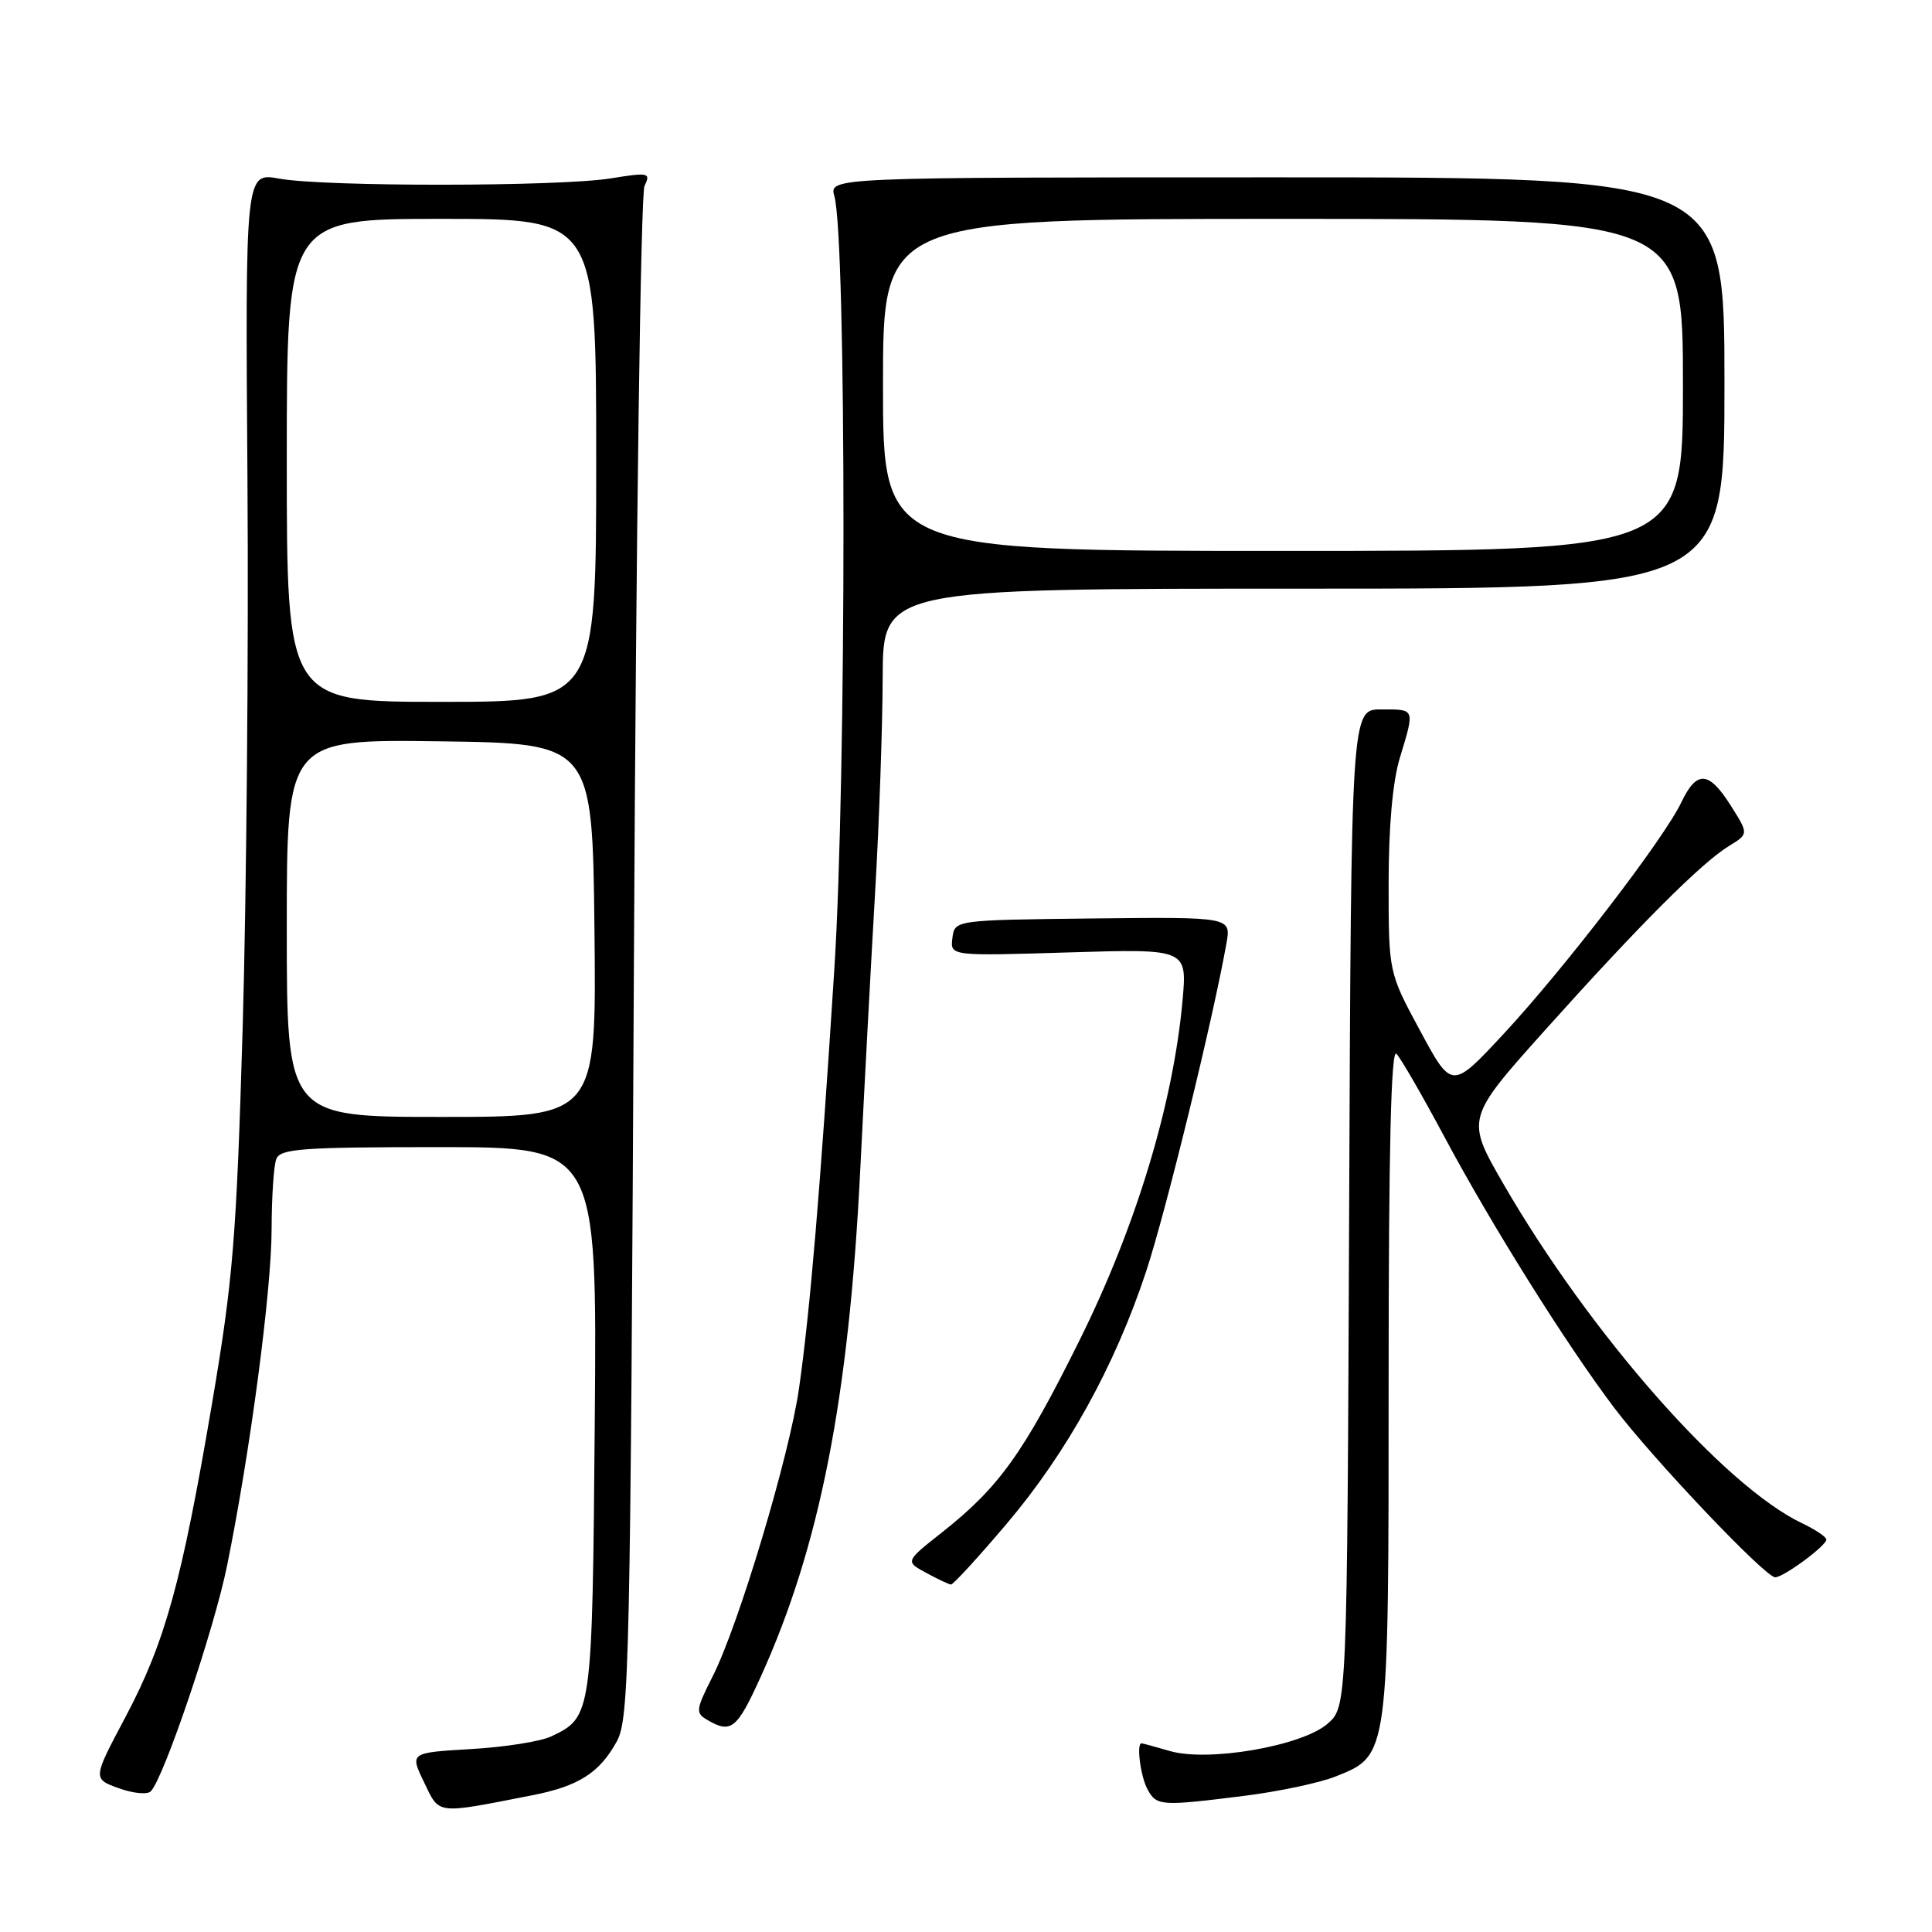 <?xml version="1.0" encoding="UTF-8" standalone="no"?>
<!DOCTYPE svg PUBLIC "-//W3C//DTD SVG 1.1//EN" "http://www.w3.org/Graphics/SVG/1.1/DTD/svg11.dtd" >
<svg xmlns="http://www.w3.org/2000/svg" xmlns:xlink="http://www.w3.org/1999/xlink" version="1.1" viewBox="0 0 256 256">
 <g >
 <path fill="currentColor"
d=" M 70.49 237.89 C 76.66 236.69 79.45 234.91 81.73 230.74 C 83.38 227.72 83.53 220.72 84.00 127.00 C 84.28 70.58 84.90 25.68 85.40 24.64 C 86.25 22.89 85.97 22.82 80.90 23.64 C 74.03 24.74 42.93 24.76 37.00 23.67 C 32.50 22.85 32.50 22.85 32.79 63.67 C 32.95 86.13 32.66 118.67 32.16 136.00 C 31.33 164.10 30.89 169.50 28.09 186.00 C 24.07 209.70 21.88 217.61 16.58 227.60 C 12.28 235.70 12.28 235.70 15.74 236.95 C 17.64 237.64 19.56 237.82 19.99 237.35 C 21.76 235.46 28.36 215.93 30.08 207.50 C 33.14 192.48 35.99 170.95 35.99 162.83 C 36.00 158.61 36.27 154.45 36.61 153.58 C 37.13 152.21 39.98 152.00 58.16 152.00 C 79.11 152.00 79.11 152.00 78.81 188.25 C 78.48 227.36 78.46 227.50 73.05 230.08 C 71.65 230.75 66.85 231.51 62.40 231.76 C 54.30 232.24 54.30 232.24 56.19 236.16 C 58.28 240.49 57.62 240.41 70.49 237.89 Z  M 164.86 237.96 C 169.43 237.39 174.90 236.23 177.01 235.38 C 184.04 232.57 184.00 232.88 184.00 182.90 C 184.00 152.51 184.32 138.92 185.03 139.63 C 185.60 140.20 188.44 145.12 191.36 150.58 C 197.59 162.25 207.49 178.06 213.86 186.50 C 218.97 193.27 233.90 209.00 235.22 209.00 C 236.33 209.00 242.00 204.82 242.00 204.00 C 242.00 203.65 240.54 202.67 238.75 201.82 C 228.42 196.89 210.63 176.65 199.20 156.86 C 194.22 148.22 194.22 148.22 204.85 136.36 C 217.31 122.47 225.47 114.31 229.11 112.09 C 231.71 110.50 231.71 110.50 229.34 106.75 C 226.42 102.13 224.83 102.03 222.78 106.32 C 220.50 111.12 207.34 128.26 199.29 136.94 C 192.38 144.38 192.38 144.38 188.19 136.61 C 184.00 128.85 184.00 128.85 184.00 117.08 C 184.00 109.53 184.53 103.56 185.49 100.41 C 187.48 93.83 187.55 94.00 183.02 94.00 C 179.04 94.00 179.04 94.00 178.77 160.09 C 178.50 226.17 178.50 226.17 175.88 228.43 C 172.46 231.37 160.08 233.50 155.01 232.02 C 153.09 231.46 151.40 231.00 151.26 231.00 C 150.56 231.00 151.12 235.36 152.04 237.07 C 153.24 239.31 153.79 239.35 164.86 237.96 Z  M 100.77 222.25 C 108.62 204.98 112.49 185.28 113.99 154.96 C 114.55 143.71 115.44 127.08 115.97 118.00 C 116.50 108.92 116.94 96.21 116.96 89.75 C 117.00 78.00 117.00 78.00 172.75 78.00 C 228.50 78.00 228.50 78.00 228.50 50.75 C 228.50 23.50 228.50 23.50 169.18 23.50 C 109.86 23.50 109.86 23.50 110.56 26.00 C 112.17 31.78 112.17 103.21 110.55 128.46 C 108.67 157.92 107.34 173.68 105.87 184.00 C 104.59 192.93 97.87 215.35 94.44 222.11 C 92.18 226.59 92.13 226.98 93.76 227.92 C 96.87 229.74 97.66 229.10 100.77 222.25 Z  M 133.32 201.99 C 141.32 192.58 147.72 181.02 151.86 168.50 C 154.47 160.61 160.75 134.95 162.51 125.00 C 163.13 121.50 163.13 121.50 144.81 121.70 C 126.50 121.91 126.50 121.91 126.20 124.29 C 125.90 126.68 125.90 126.68 141.61 126.20 C 157.31 125.72 157.31 125.72 156.69 132.61 C 155.45 146.26 150.53 162.50 143.09 177.50 C 135.62 192.57 132.42 197.04 124.82 203.05 C 119.94 206.90 119.94 206.90 122.72 208.41 C 124.25 209.24 125.73 209.94 126.01 209.96 C 126.29 209.98 129.58 206.40 133.32 201.99 Z  M 38.00 122.98 C 38.00 97.96 38.00 97.96 58.25 98.23 C 78.50 98.50 78.50 98.50 78.77 123.25 C 79.03 148.00 79.03 148.00 58.52 148.00 C 38.00 148.00 38.00 148.00 38.00 122.98 Z  M 38.00 61.00 C 38.00 29.00 38.00 29.00 58.50 29.00 C 79.00 29.00 79.00 29.00 79.00 61.00 C 79.00 93.00 79.00 93.00 58.50 93.00 C 38.00 93.00 38.00 93.00 38.00 61.00 Z  M 117.00 51.00 C 117.00 29.00 117.00 29.00 170.00 29.00 C 223.00 29.00 223.00 29.00 223.00 51.00 C 223.00 73.00 223.00 73.00 170.00 73.00 C 117.00 73.00 117.00 73.00 117.00 51.00 Z "/>
</g>
</svg>